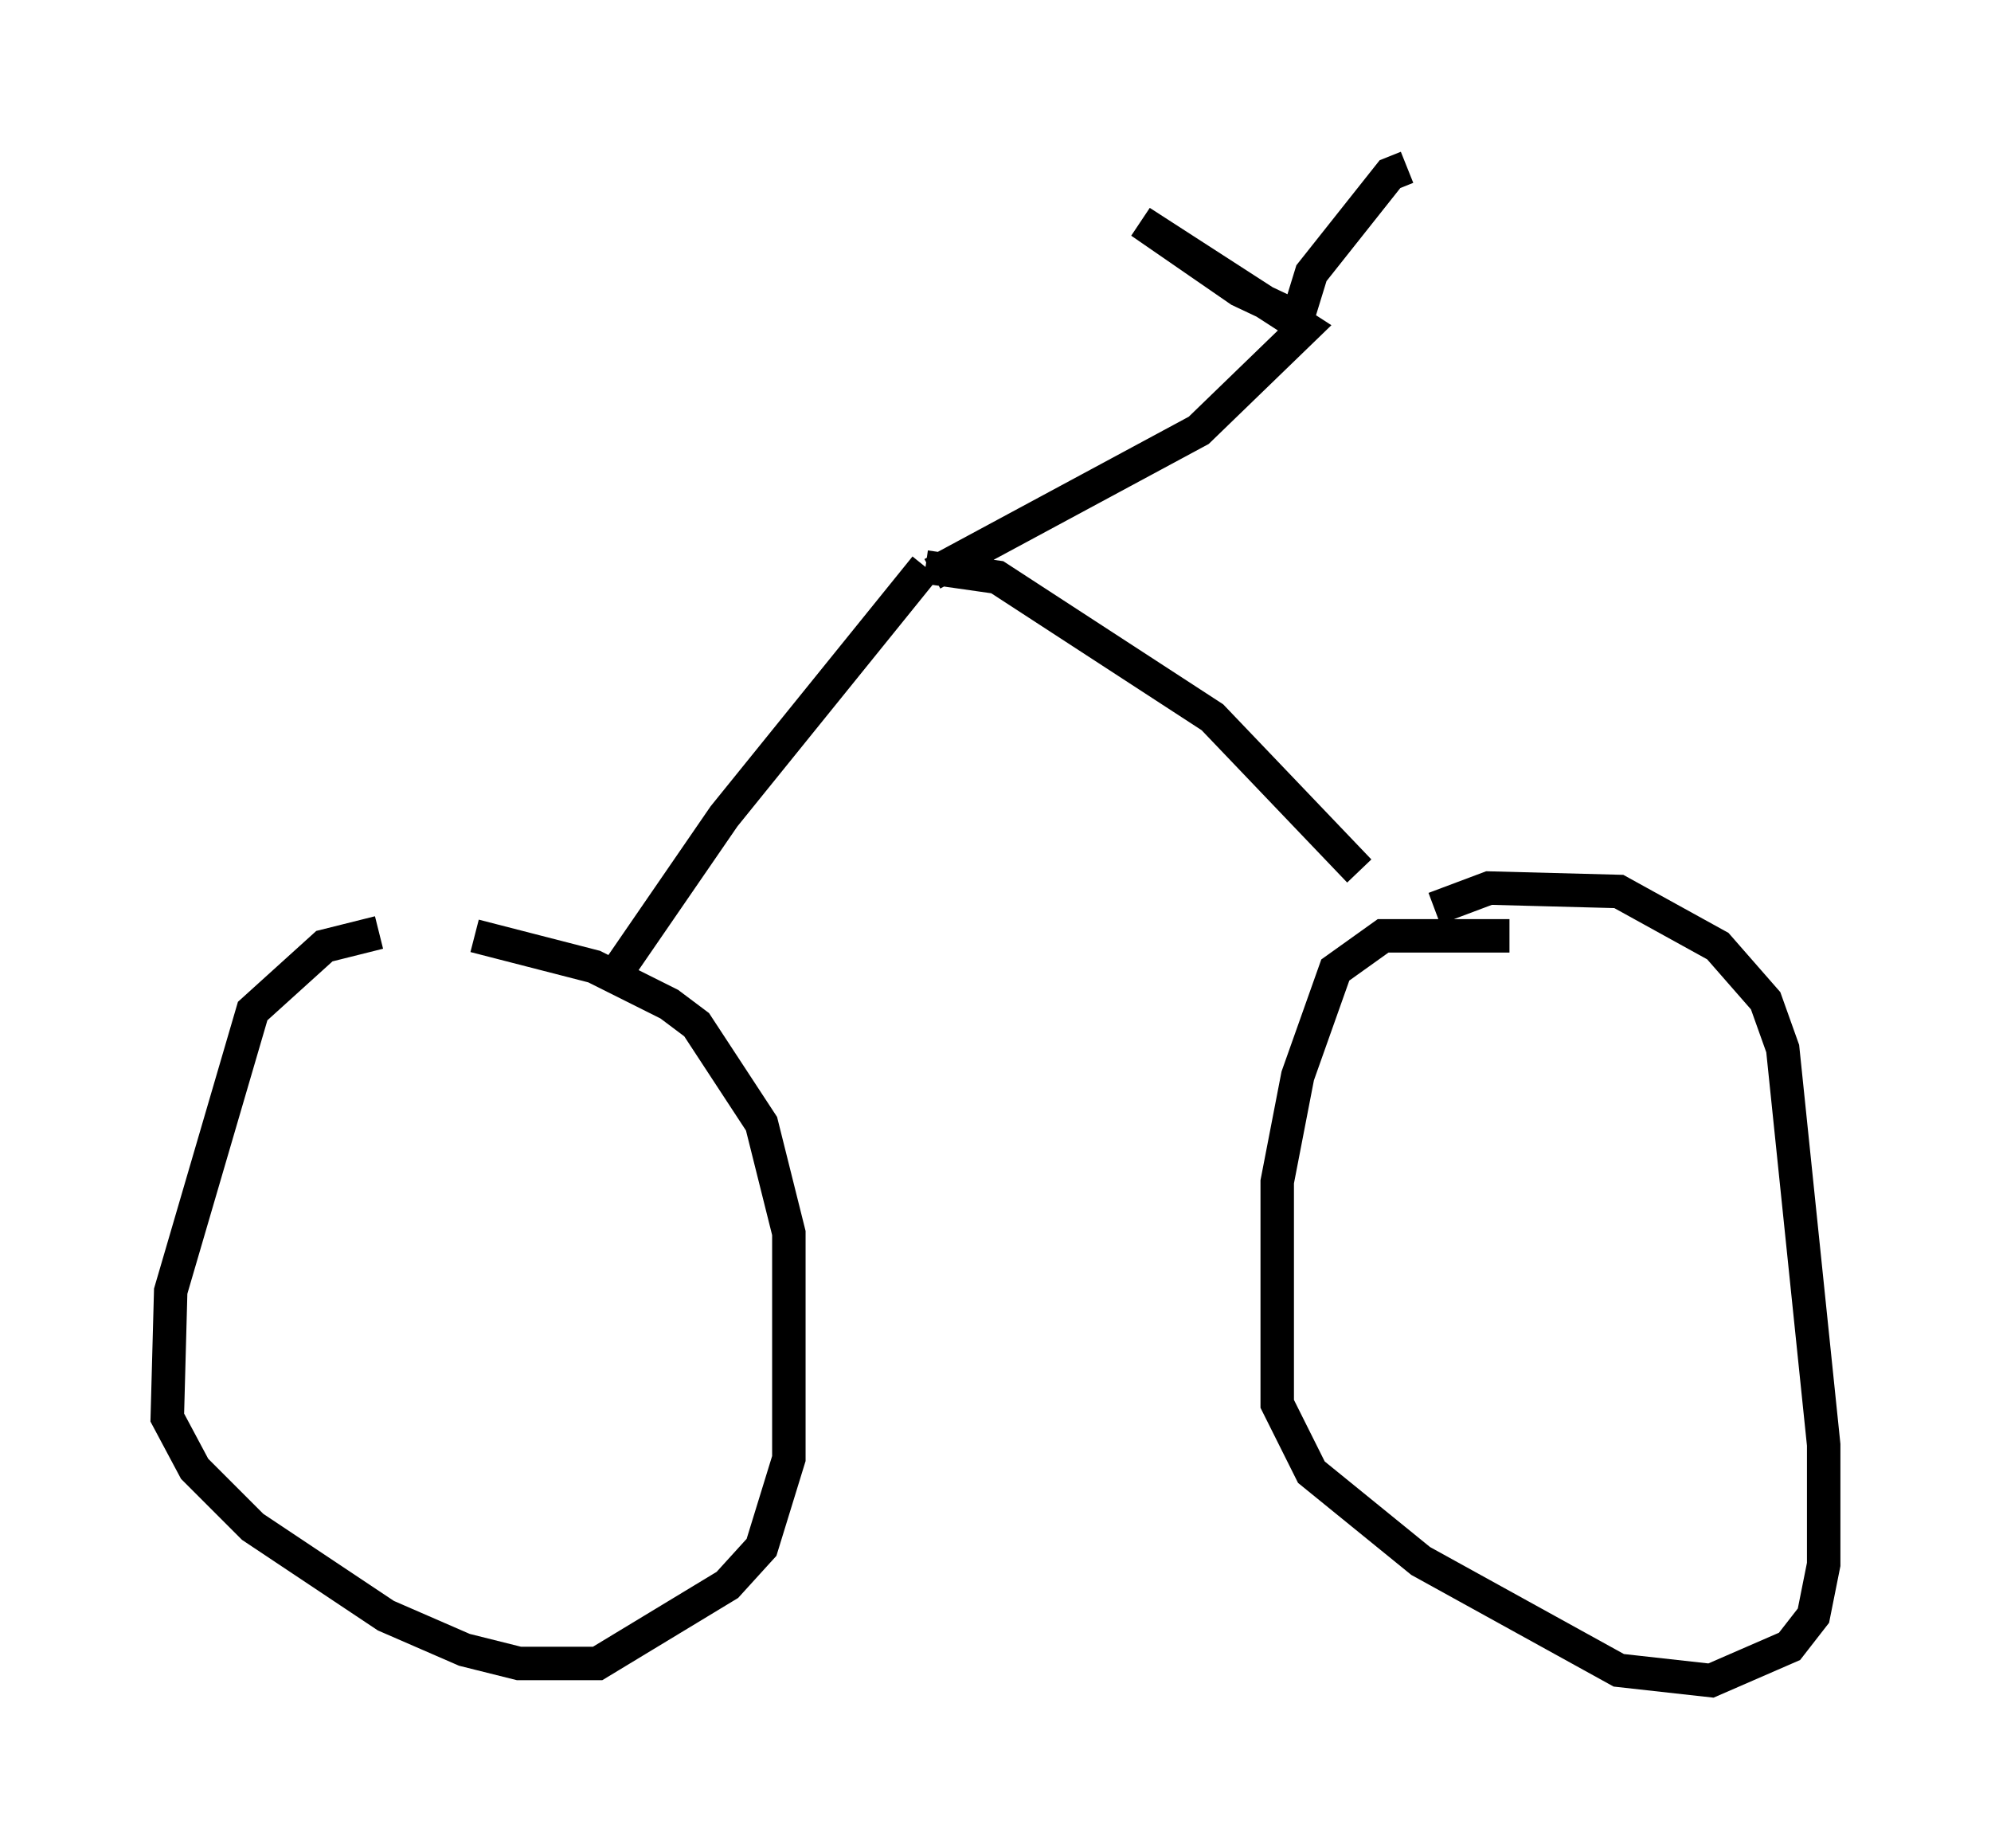 <?xml version="1.0" encoding="utf-8" ?>
<svg baseProfile="full" height="55.223" version="1.1" width="59.511" xmlns="http://www.w3.org/2000/svg" xmlns:ev="http://www.w3.org/2001/xml-events" xmlns:xlink="http://www.w3.org/1999/xlink"><defs /><rect fill="white" height="55.223" width="59.511" x="0" y="0" /><path d="M14.494, 27.765 m-3.165, 0.102 l-1.633, 0.408 -2.144, 1.94 l-2.45, 8.371 -0.102, 3.777 l0.817, 1.531 1.735, 1.735 l3.981, 2.654 2.348, 1.021 l1.633, 0.408 2.348, 0.0 l3.879, -2.348 1.021, -1.123 l0.817, -2.654 0.0, -6.738 l-0.817, -3.267 -1.94, -2.96 l-0.817, -0.613 -2.246, -1.123 l-3.573, -0.919 m30.932, 0.0 l-3.777, 0.0 -1.429, 1.021 l-1.123, 3.165 -0.613, 3.165 l0.0, 6.635 1.021, 2.042 l3.267, 2.654 5.921, 3.267 l2.756, 0.306 2.348, -1.021 l0.715, -0.919 0.306, -1.531 l0.0, -3.573 -1.225, -11.842 l-0.51, -1.429 -1.429, -1.633 l-2.96, -1.633 -3.879, -0.102 l-1.633, 0.613 m-24.602, 2.144 l3.369, -4.9 6.023, -7.452 m0.0, 0.0 l2.144, 0.306 6.431, 4.185 l4.39, 4.594 m-12.761, -8.881 l7.963, -4.288 3.165, -3.063 l-4.9, -3.165 2.96, 2.042 l1.735, 0.817 0.408, -1.327 l2.348, -2.96 0.51, -0.204 " fill="none" stroke="black" stroke-width="1" /></svg>